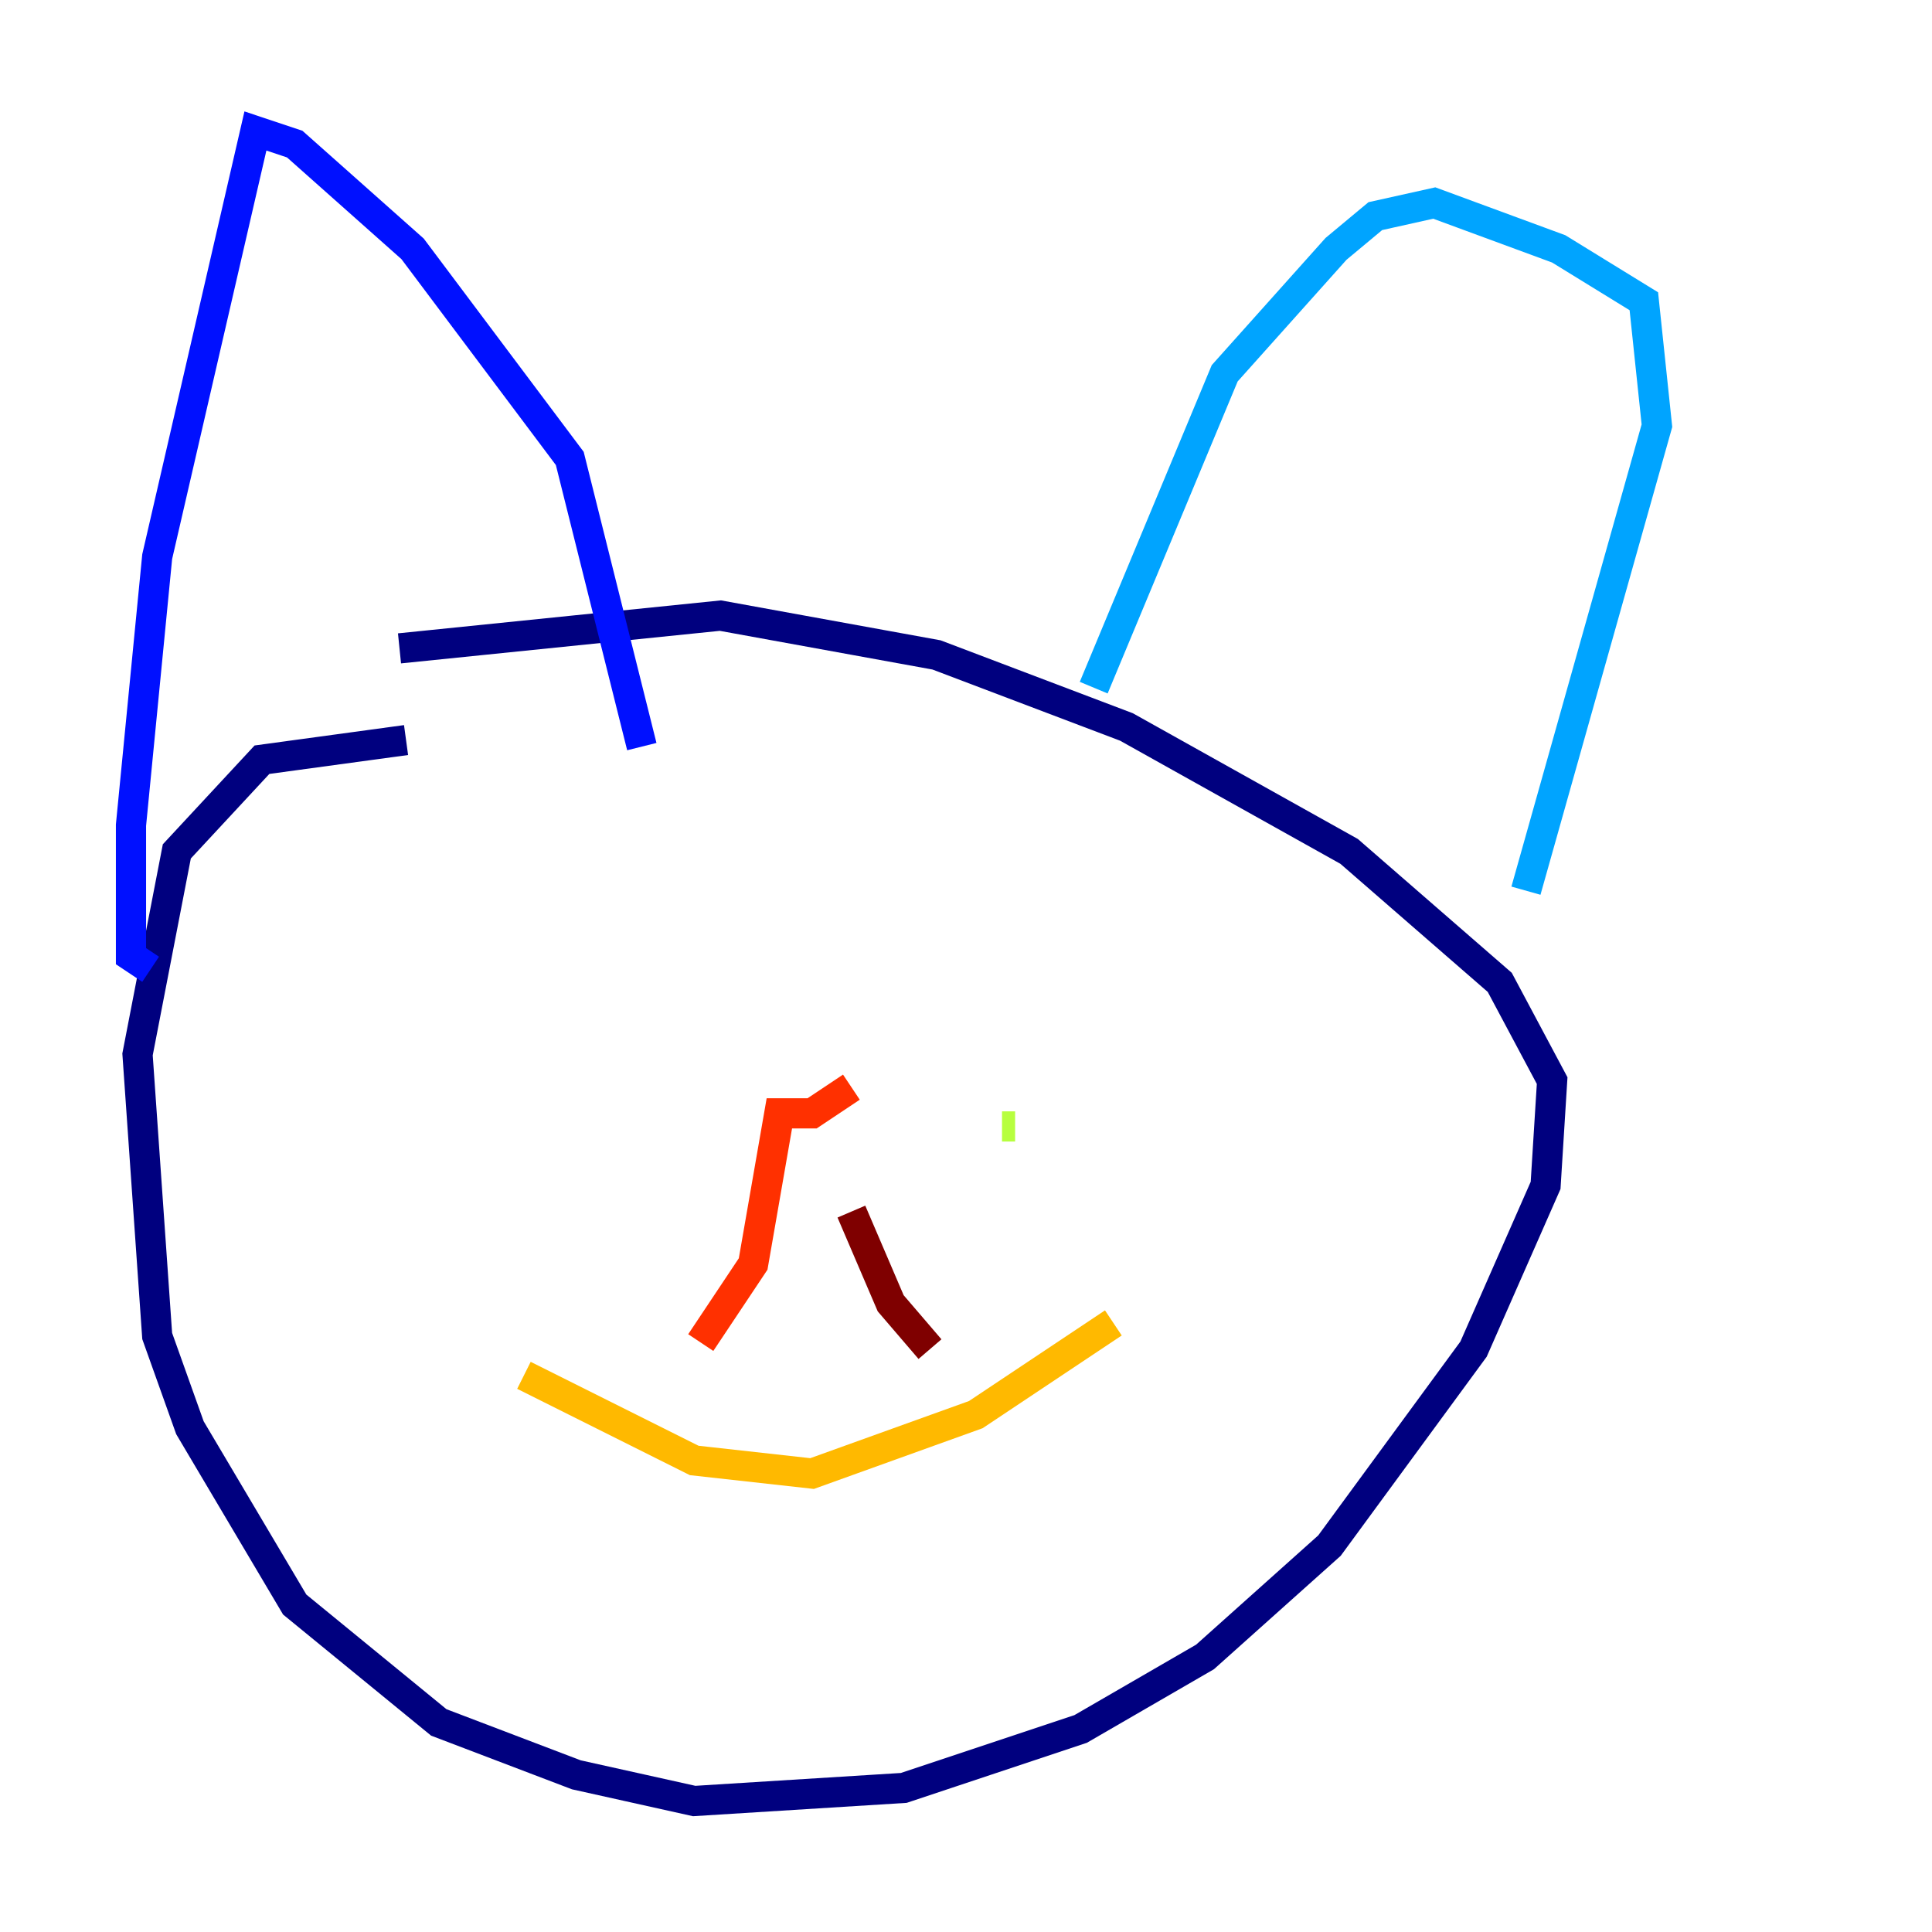 <?xml version="1.0" encoding="utf-8" ?>
<svg baseProfile="tiny" height="128" version="1.2" viewBox="0,0,128,128" width="128" xmlns="http://www.w3.org/2000/svg" xmlns:ev="http://www.w3.org/2001/xml-events" xmlns:xlink="http://www.w3.org/1999/xlink"><defs /><polyline fill="none" points="26.902,49.031 17.356,50.332 11.715,56.407 9.112,69.858 10.414,88.515 12.583,94.59 19.525,106.305 29.071,114.115 38.183,117.586 45.993,119.322 59.878,118.454 71.593,114.549 79.837,109.776 88.081,102.4 97.627,89.383 102.4,78.536 102.834,71.593 99.363,65.085 89.383,56.407 74.63,48.163 62.047,43.39 47.729,40.786 26.468,42.956" stroke="#00007f" stroke-width="2" /><polyline fill="none" points="42.522,49.464 37.749,30.373 27.336,16.488 19.525,9.546 16.922,8.678 10.414,36.881 8.678,54.671 8.678,63.349 9.98,64.217" stroke="#0010ff" stroke-width="2" /><polyline fill="none" points="72.461,45.559 81.139,24.732 88.515,16.488 91.119,14.319 95.024,13.451 103.268,16.488 108.909,19.959 109.776,28.203 101.098,59.01" stroke="#00a4ff" stroke-width="2" /><polyline fill="none" points="33.844,65.953 33.844,65.953" stroke="#3fffb7" stroke-width="2" /><polyline fill="none" points="67.254,74.63 66.386,74.63" stroke="#b7ff3f" stroke-width="2" /><polyline fill="none" points="34.712,91.119 45.993,96.759 53.803,97.627 64.651,93.722 73.763,87.647" stroke="#ffb900" stroke-width="2" /><polyline fill="none" points="56.407,72.027 53.803,73.763 51.634,73.763 49.898,83.742 46.427,88.949" stroke="#ff3000" stroke-width="2" /><polyline fill="none" points="56.407,80.271 59.01,86.346 61.614,89.383" stroke="#7f0000" stroke-width="2" /></svg>